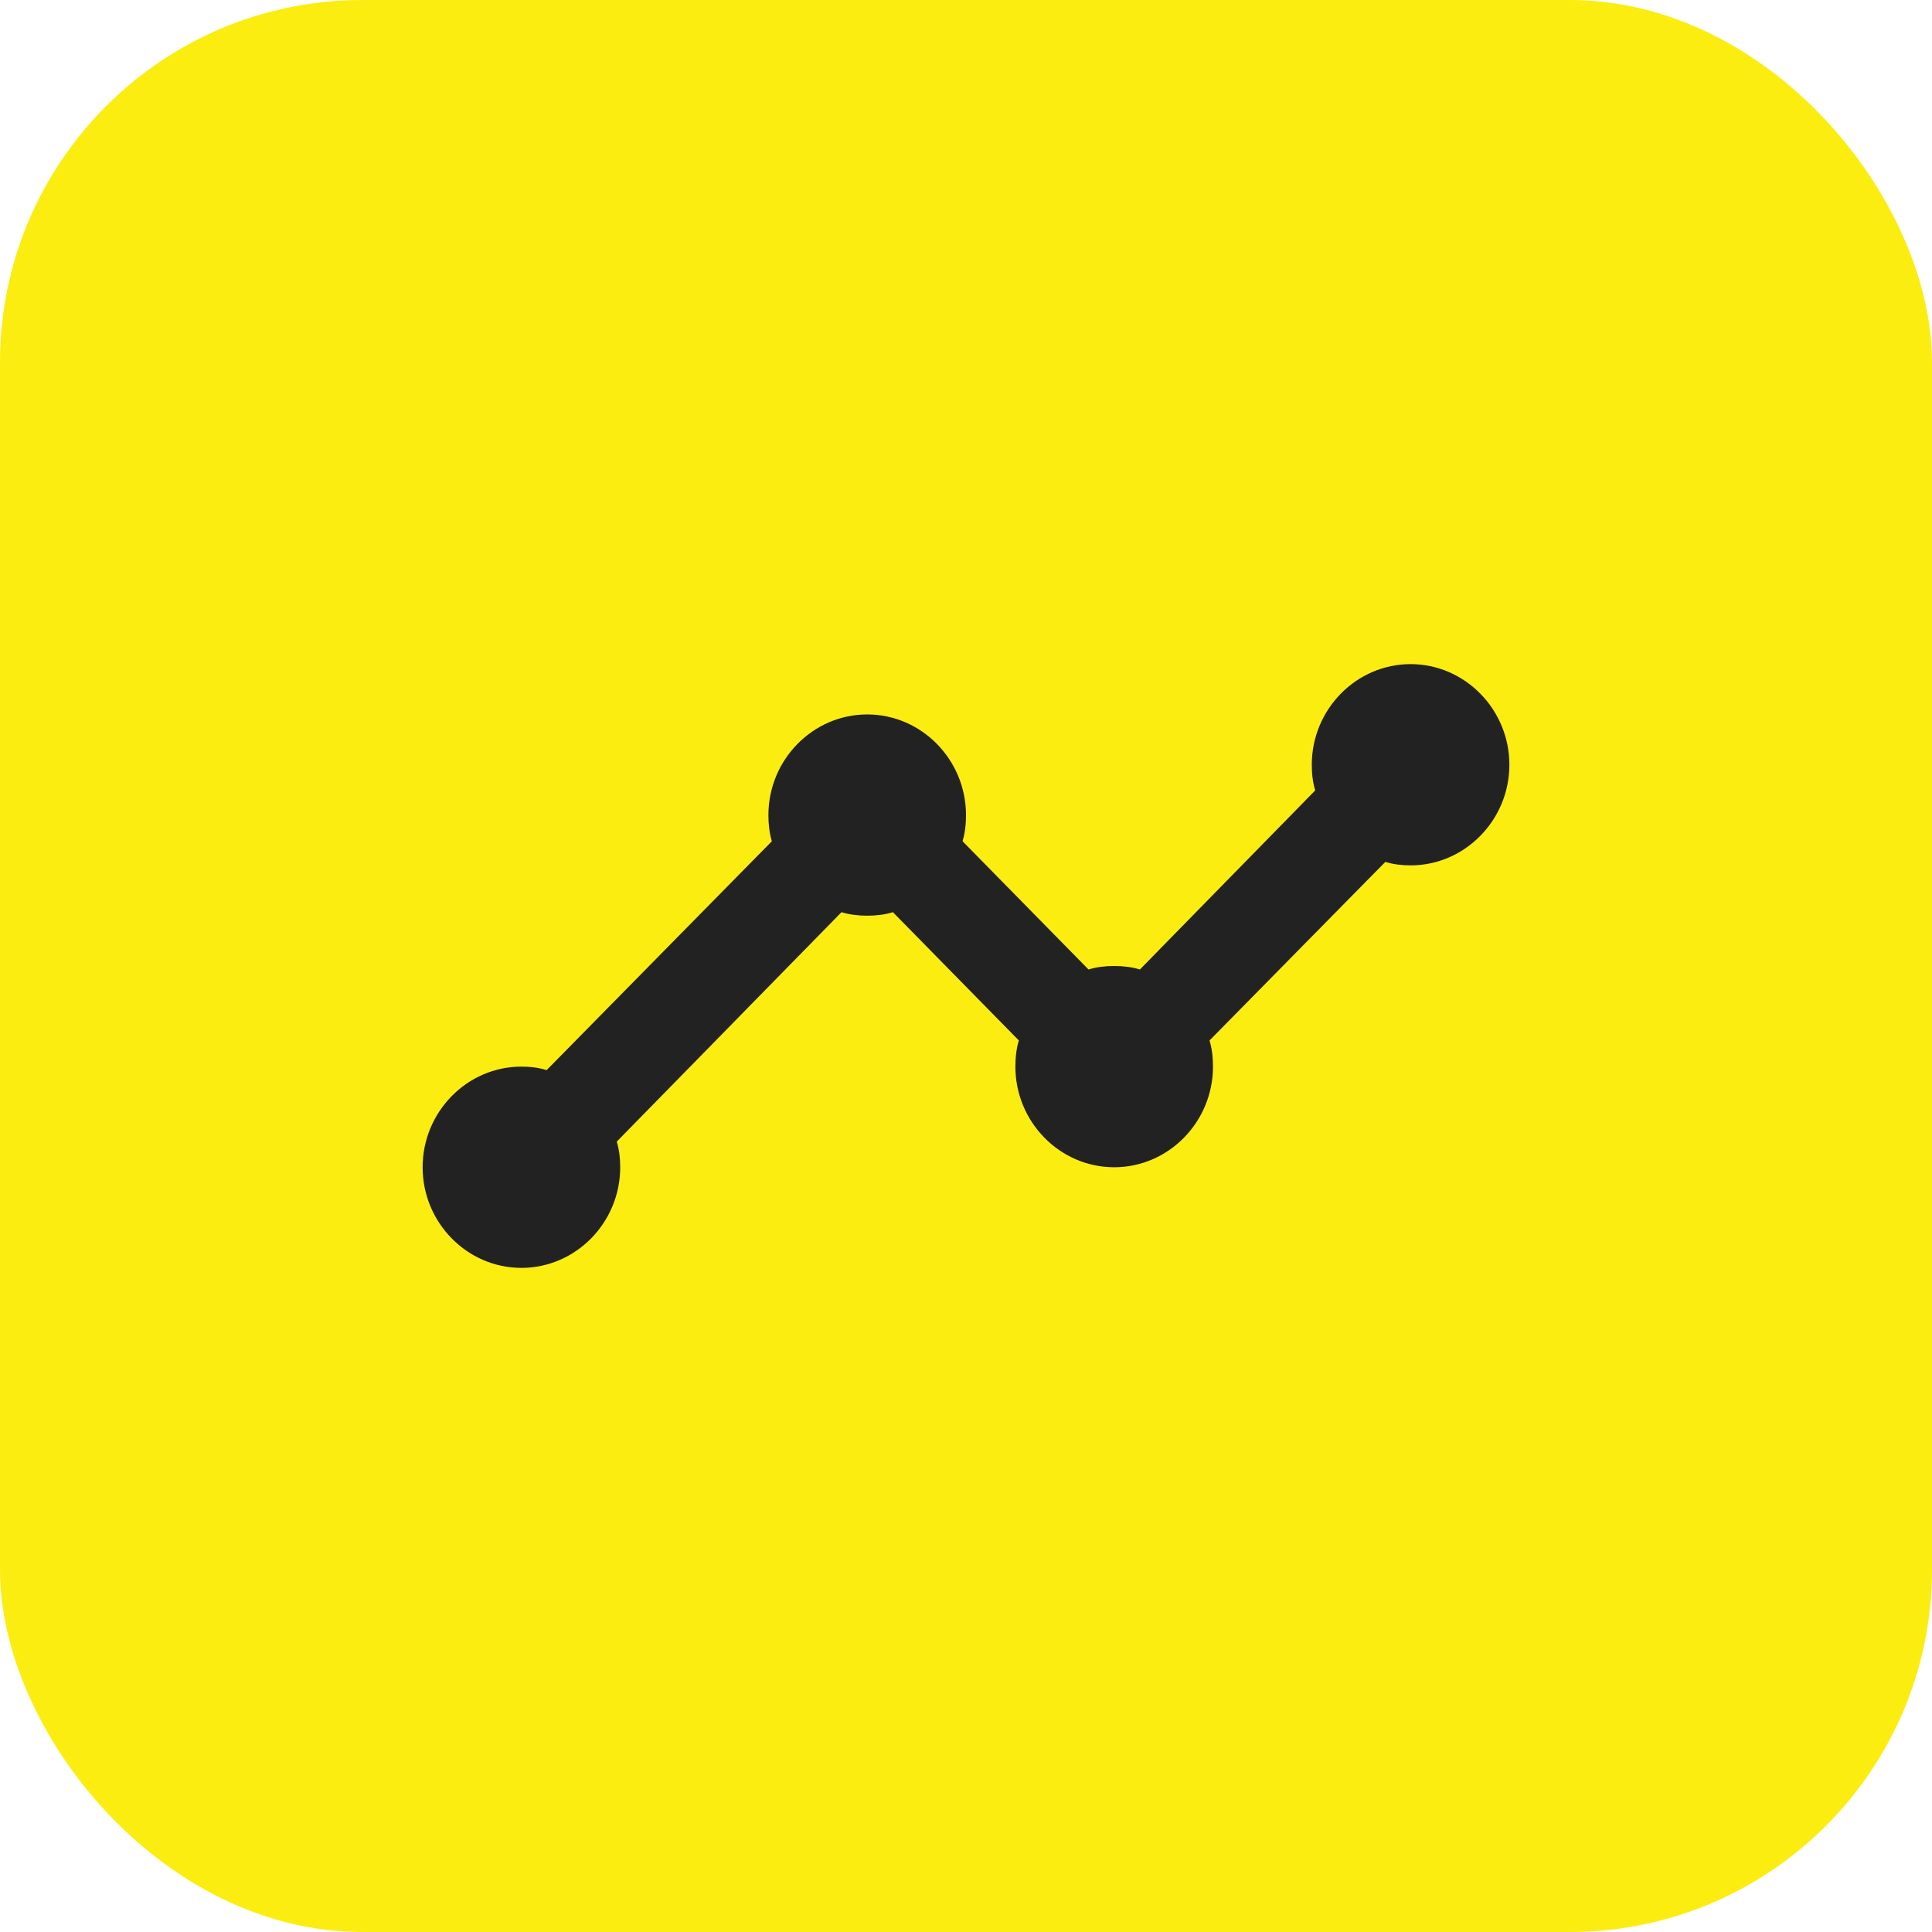 <svg width="48" height="48" viewBox="0 0 48 48" fill="none" xmlns="http://www.w3.org/2000/svg">
<rect width="48" height="48" rx="9" fill="#FBED10"/>
<path d="M37.5 19C37.5 20.375 36.395 21.5 35.045 21.5C34.825 21.5 34.616 21.475 34.419 21.413L30.05 25.85C30.112 26.05 30.136 26.275 30.136 26.5C30.136 27.875 29.032 29 27.682 29C26.332 29 25.227 27.875 25.227 26.5C25.227 26.275 25.252 26.05 25.313 25.85L22.184 22.663C21.987 22.725 21.766 22.75 21.546 22.75C21.325 22.75 21.104 22.725 20.907 22.663L15.323 28.363C15.384 28.562 15.409 28.775 15.409 29C15.409 30.375 14.305 31.5 12.954 31.5C11.604 31.5 10.5 30.375 10.5 29C10.5 27.625 11.604 26.5 12.954 26.5C13.175 26.5 13.384 26.525 13.581 26.587L19.177 20.9C19.116 20.7 19.091 20.475 19.091 20.25C19.091 18.875 20.195 17.75 21.546 17.75C22.895 17.75 24 18.875 24 20.25C24 20.475 23.976 20.7 23.914 20.9L27.044 24.087C27.24 24.025 27.461 24 27.682 24C27.903 24 28.124 24.025 28.32 24.087L32.677 19.637C32.615 19.438 32.591 19.225 32.591 19C32.591 17.625 33.696 16.5 35.045 16.5C36.395 16.5 37.5 17.625 37.5 19Z" fill="#222222"/>
</svg>
